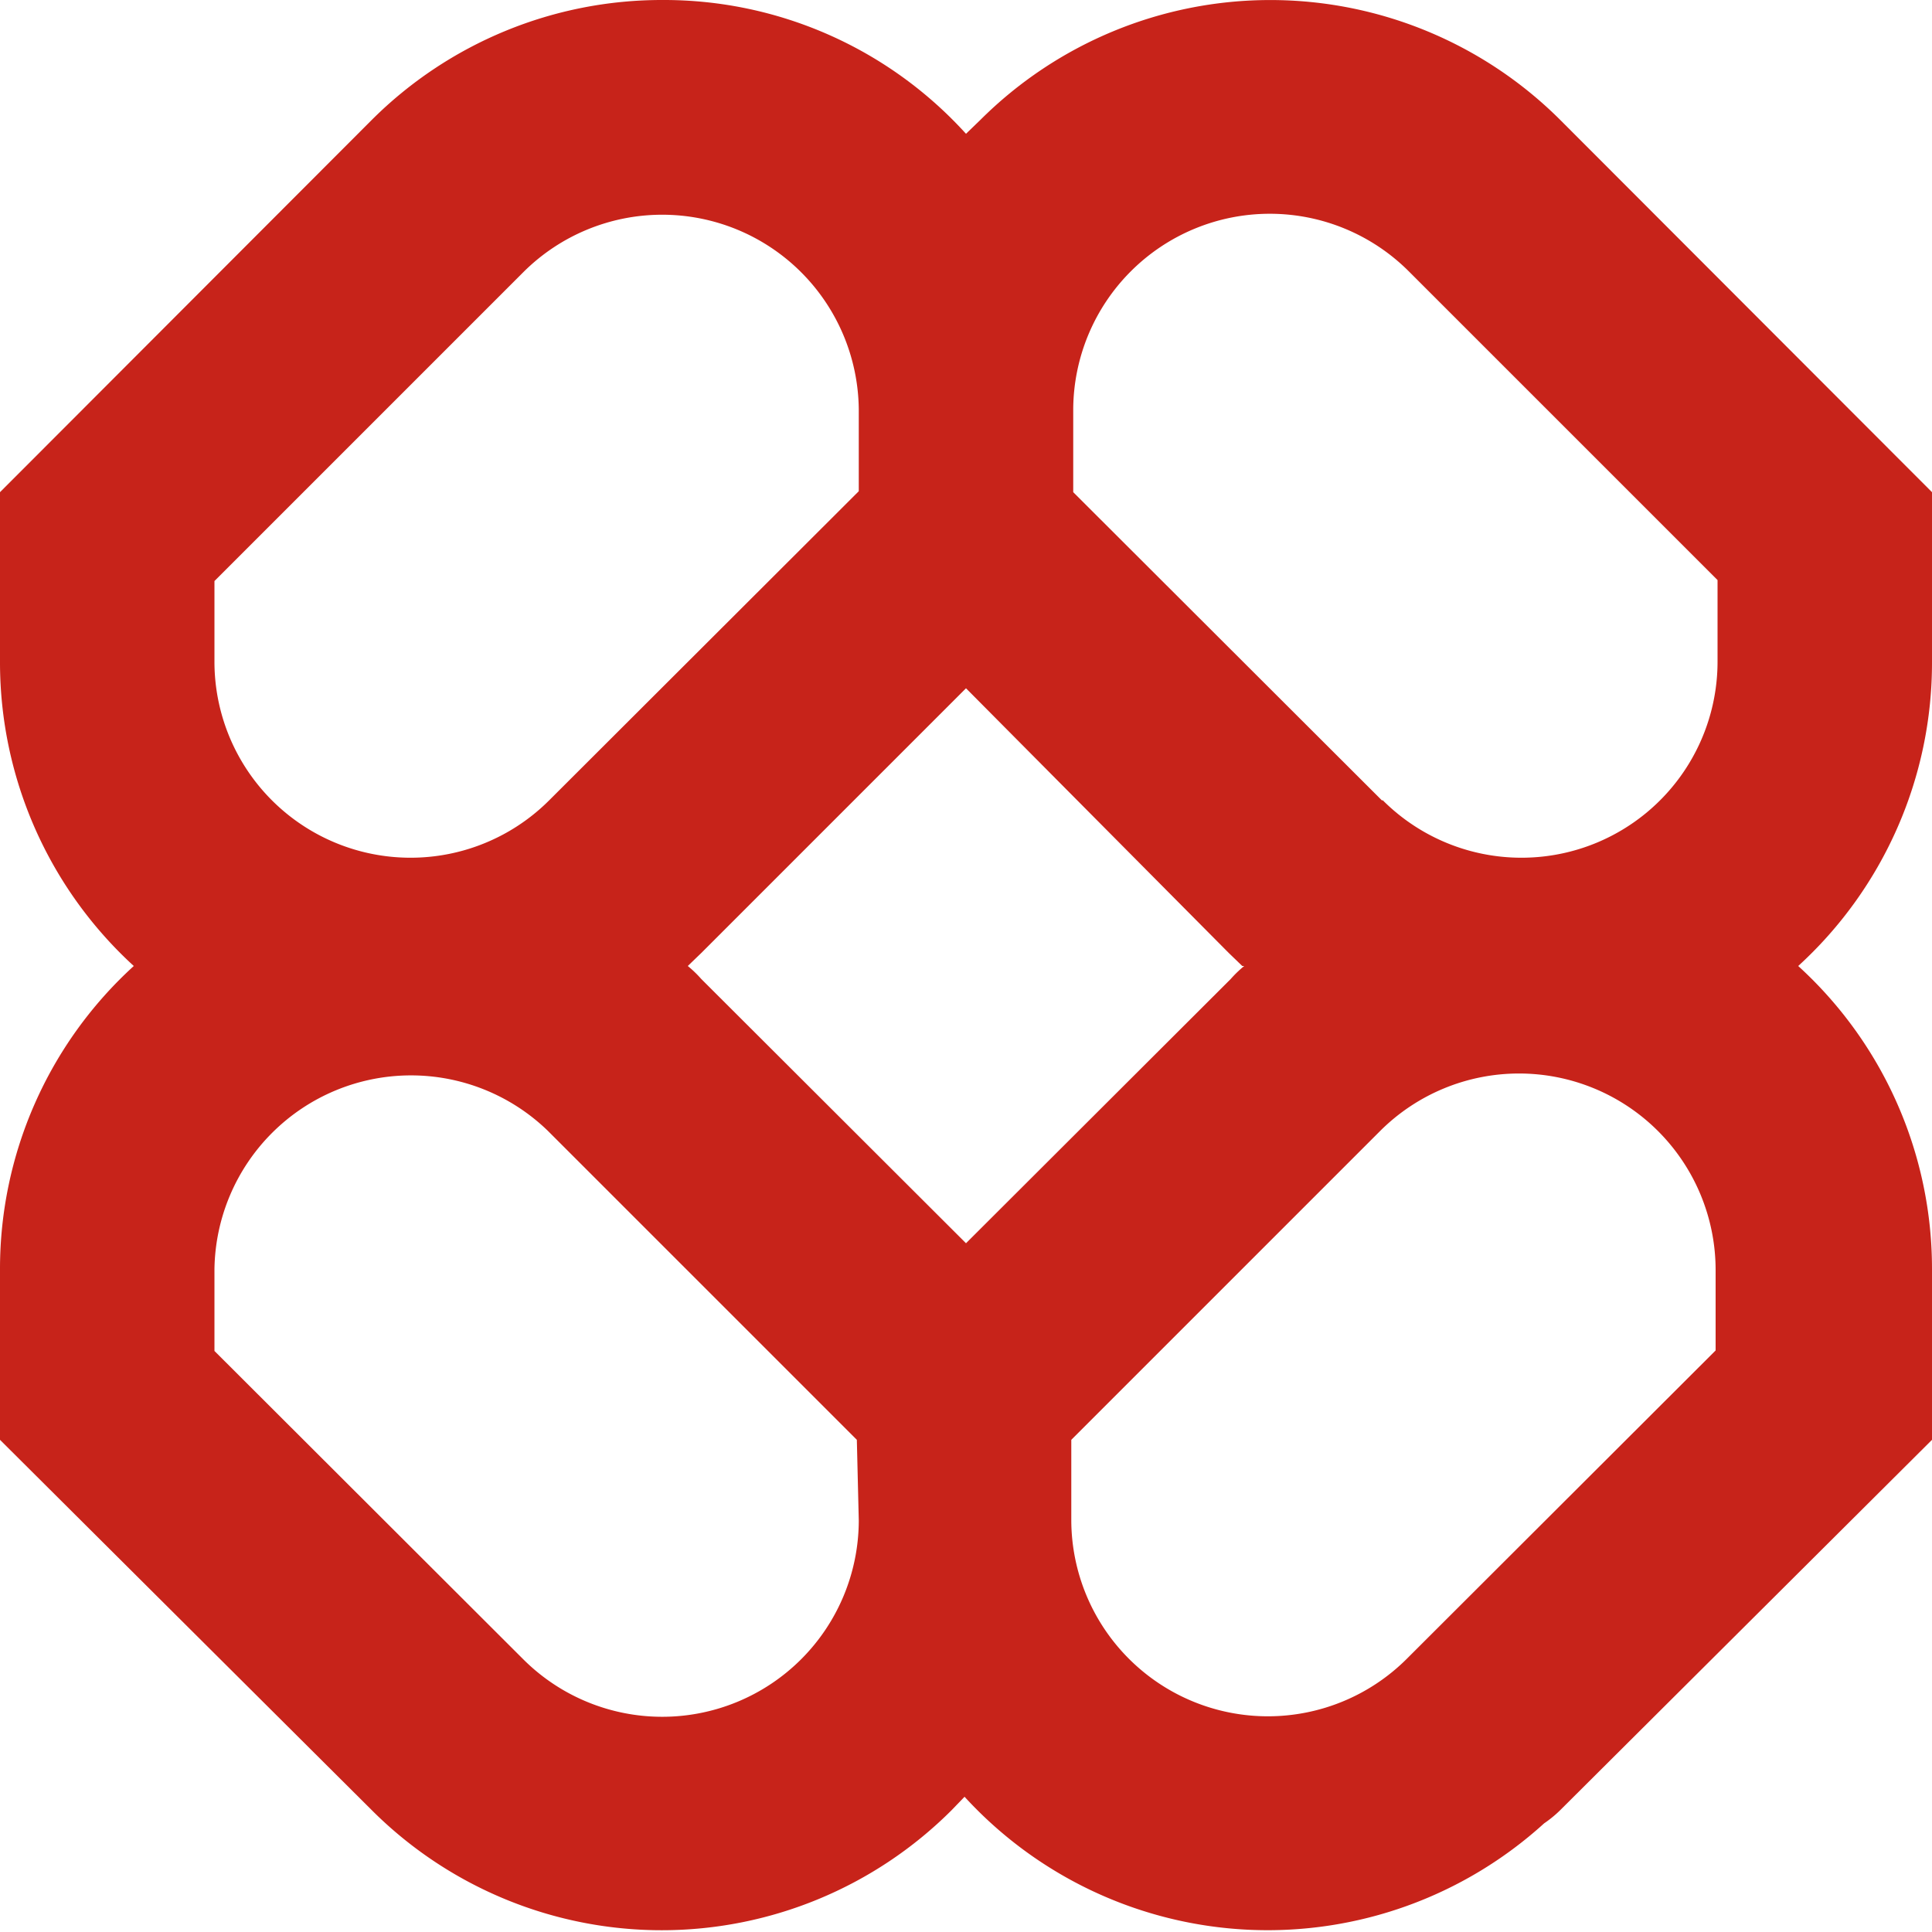 <svg xmlns="http://www.w3.org/2000/svg" xmlns:xlink="http://www.w3.org/1999/xlink" viewBox="0 0 40 40"><defs><style>.cls-1{fill:none;}.cls-2{clip-path:url(#clip-path);}.cls-3{fill:#c7231a;fill-rule:evenodd;}</style><clipPath id="clip-path" transform="translate(0 -0.52)"><rect class="cls-1" width="40" height="41"/></clipPath></defs><title>Asset 1</title><g id="Layer_2" data-name="Layer 2"><g id="Layer_1-2" data-name="Layer 1"><g class="cls-2"><path class="cls-3" d="M13.72.52A8.5,8.5,0,0,0,7.7,3L0,10.71v3.52a8.52,8.52,0,0,0,2.77,6.29A8.48,8.48,0,0,0,0,26.8v3.53L7.7,38a8.49,8.49,0,0,0,12,0l.27-.28a8.51,8.51,0,0,0,12,.55A2.37,2.37,0,0,0,32.3,38L40,30.33V26.8a8.48,8.48,0,0,0-2.77-6.28A8.5,8.5,0,0,0,40,14.23V10.71L32.3,3a8.5,8.5,0,0,0-12,0L20,3.29A8.44,8.44,0,0,0,13.72.52Zm12,20-.28-.27L20,14.77l-5.48,5.48-.28.27a2.37,2.37,0,0,1,.28.27L20,26.26l5.48-5.47A2.37,2.37,0,0,1,25.76,20.52Zm-3.54,9.81V32a4.07,4.07,0,0,0,6.94,2.87l6.4-6.39V26.8a4.07,4.07,0,0,0-6.94-2.87Zm-4.44,0-6.4-6.4A4.07,4.07,0,0,0,4.44,26.8v1.69l6.4,6.39A4.07,4.07,0,0,0,17.78,32ZM17.78,9v1.69l-6.4,6.39a4.06,4.06,0,0,1-6.94-2.87V12.55l6.4-6.4A4.07,4.07,0,0,1,17.78,9ZM28.62,17.1l-6.4-6.39V9a4.07,4.07,0,0,1,6.94-2.87l6.4,6.4v1.68a4.06,4.06,0,0,1-6.94,2.87Z" transform="translate(0 -0.52)"/></g></g></g></svg>